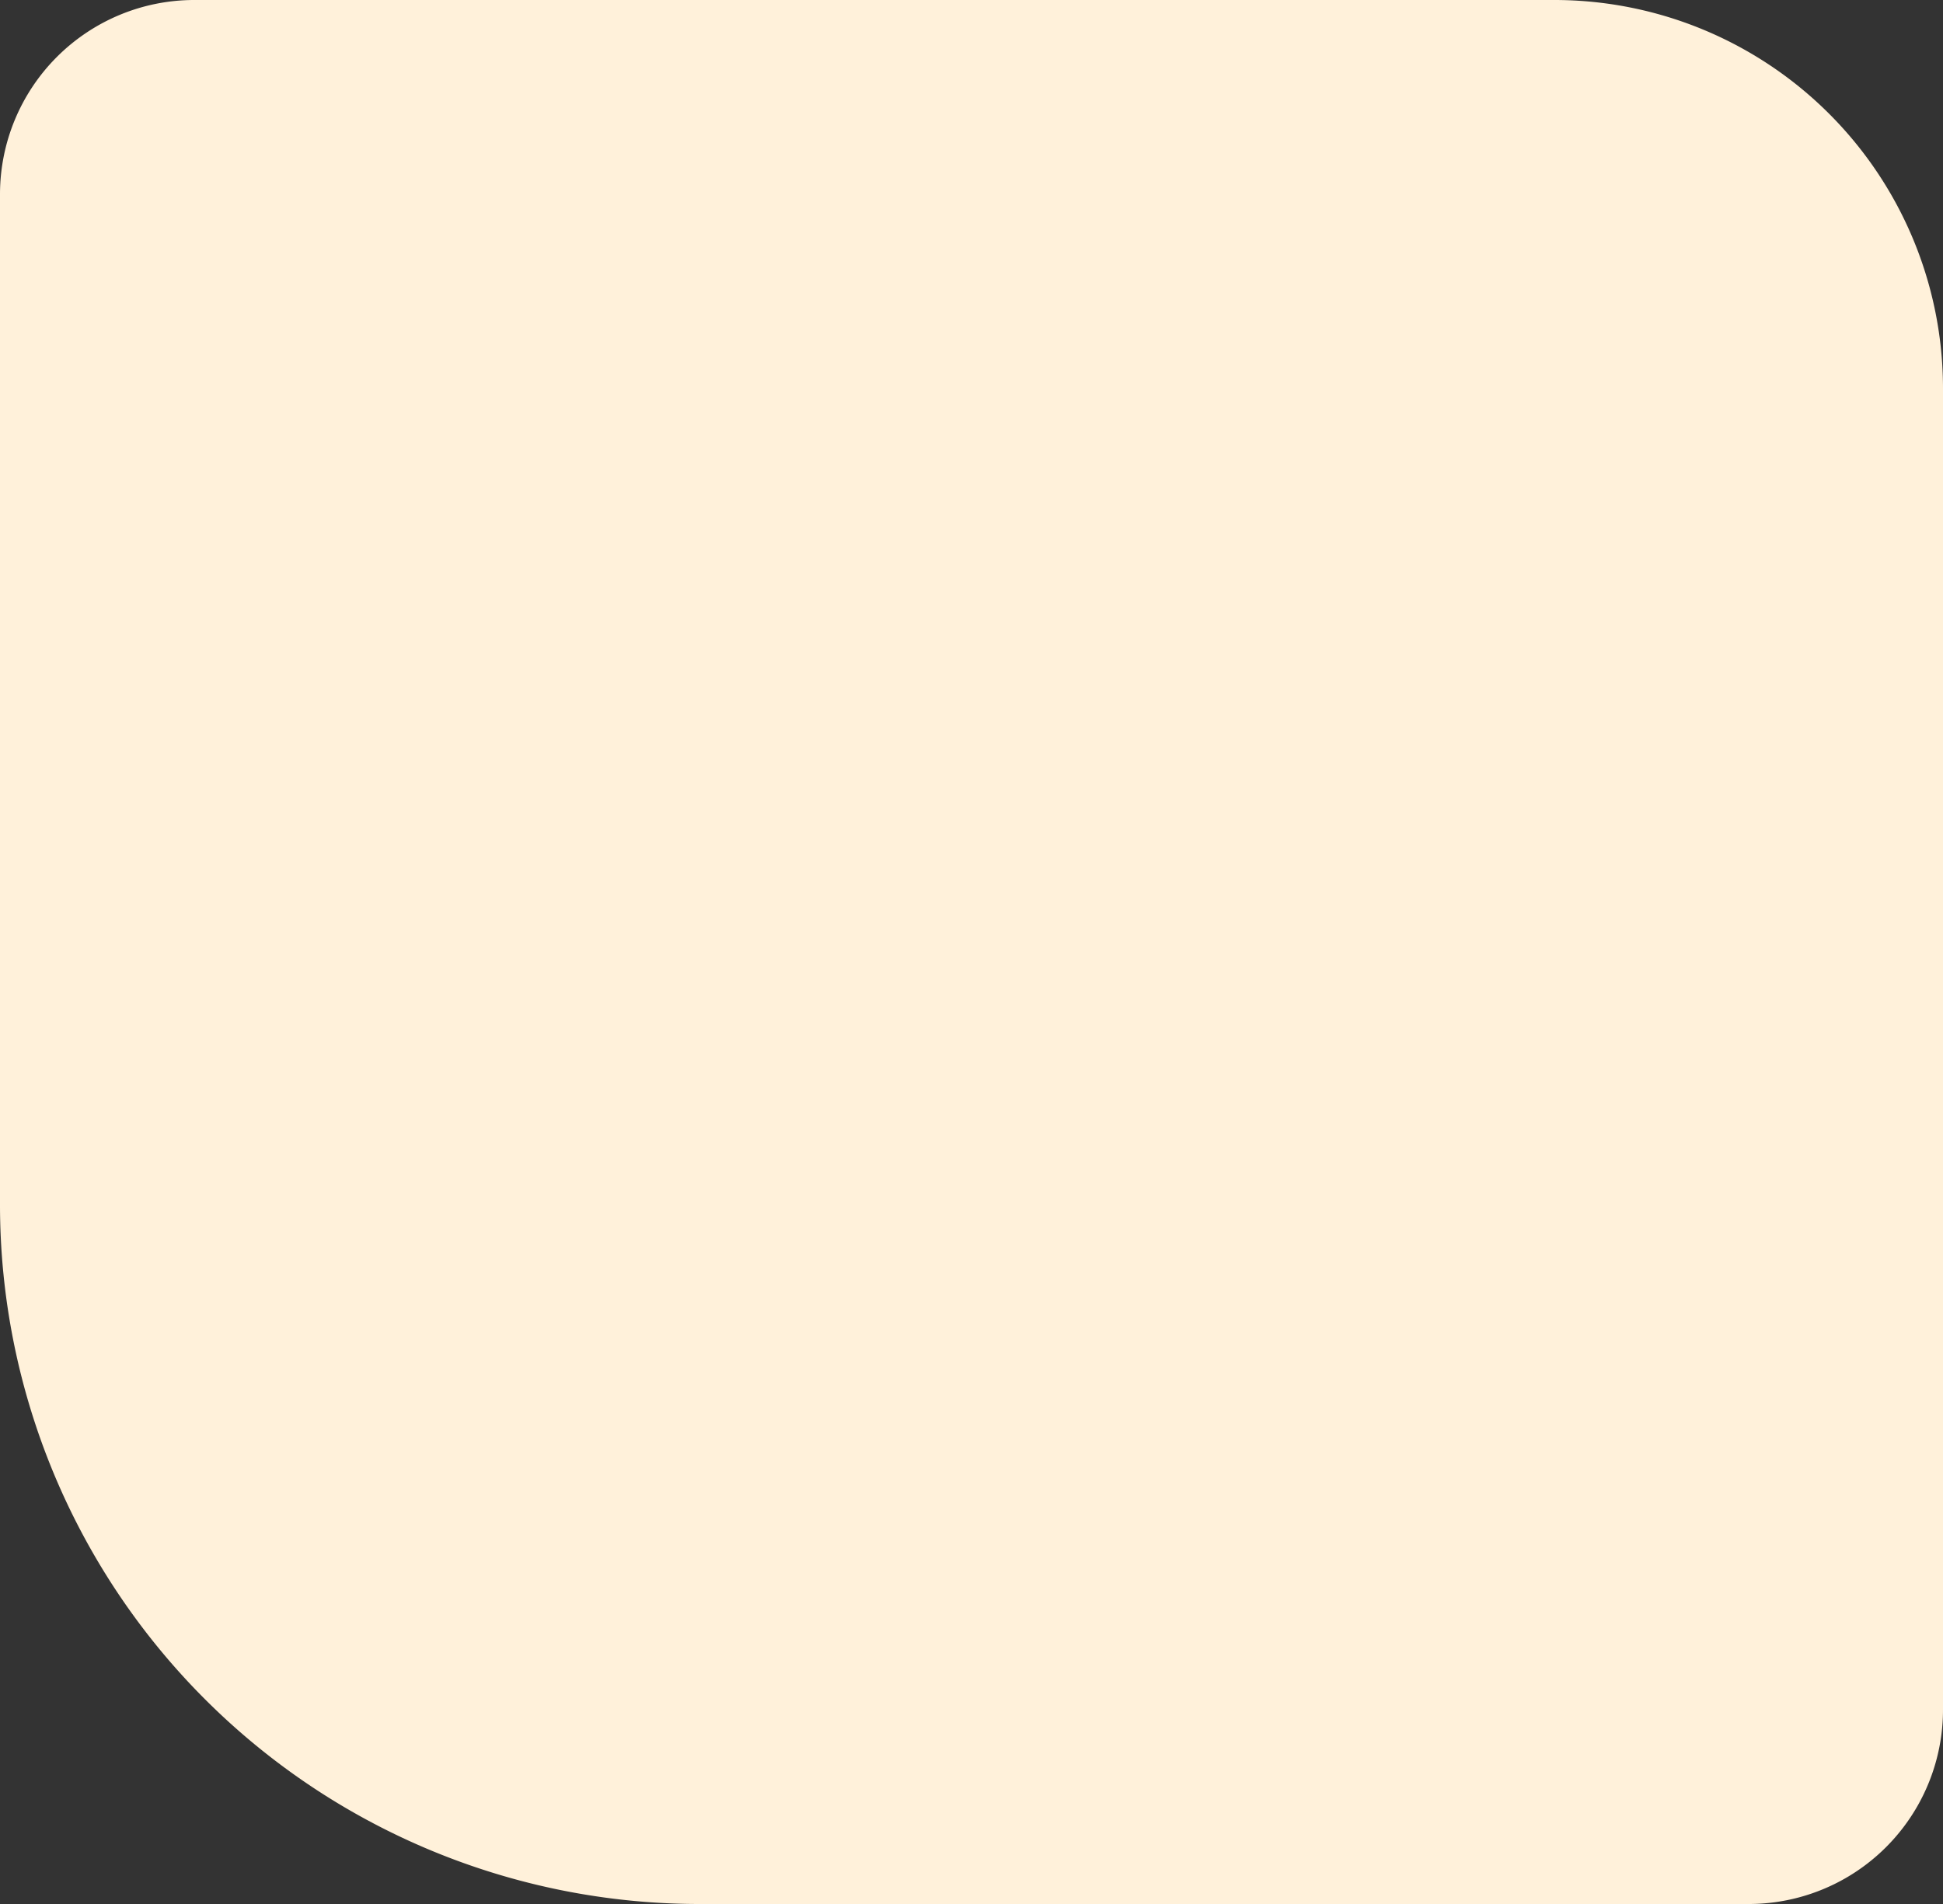 <svg xmlns="http://www.w3.org/2000/svg" width="50" height="49" viewBox="0 0 50 49">
  <rect x="0" y="0" width="50" height="49" fill="#333333" stroke="none"/>
  <path id="Rectangle_160" data-name="Rectangle 160" d="M5,0H40A10,10,0,0,1,50,10V44a5,5,0,0,1-5,5H18A18,18,0,0,1,0,31V5A5,5,0,0,1,5,0Z" fill="#fff1da"/>
</svg>
